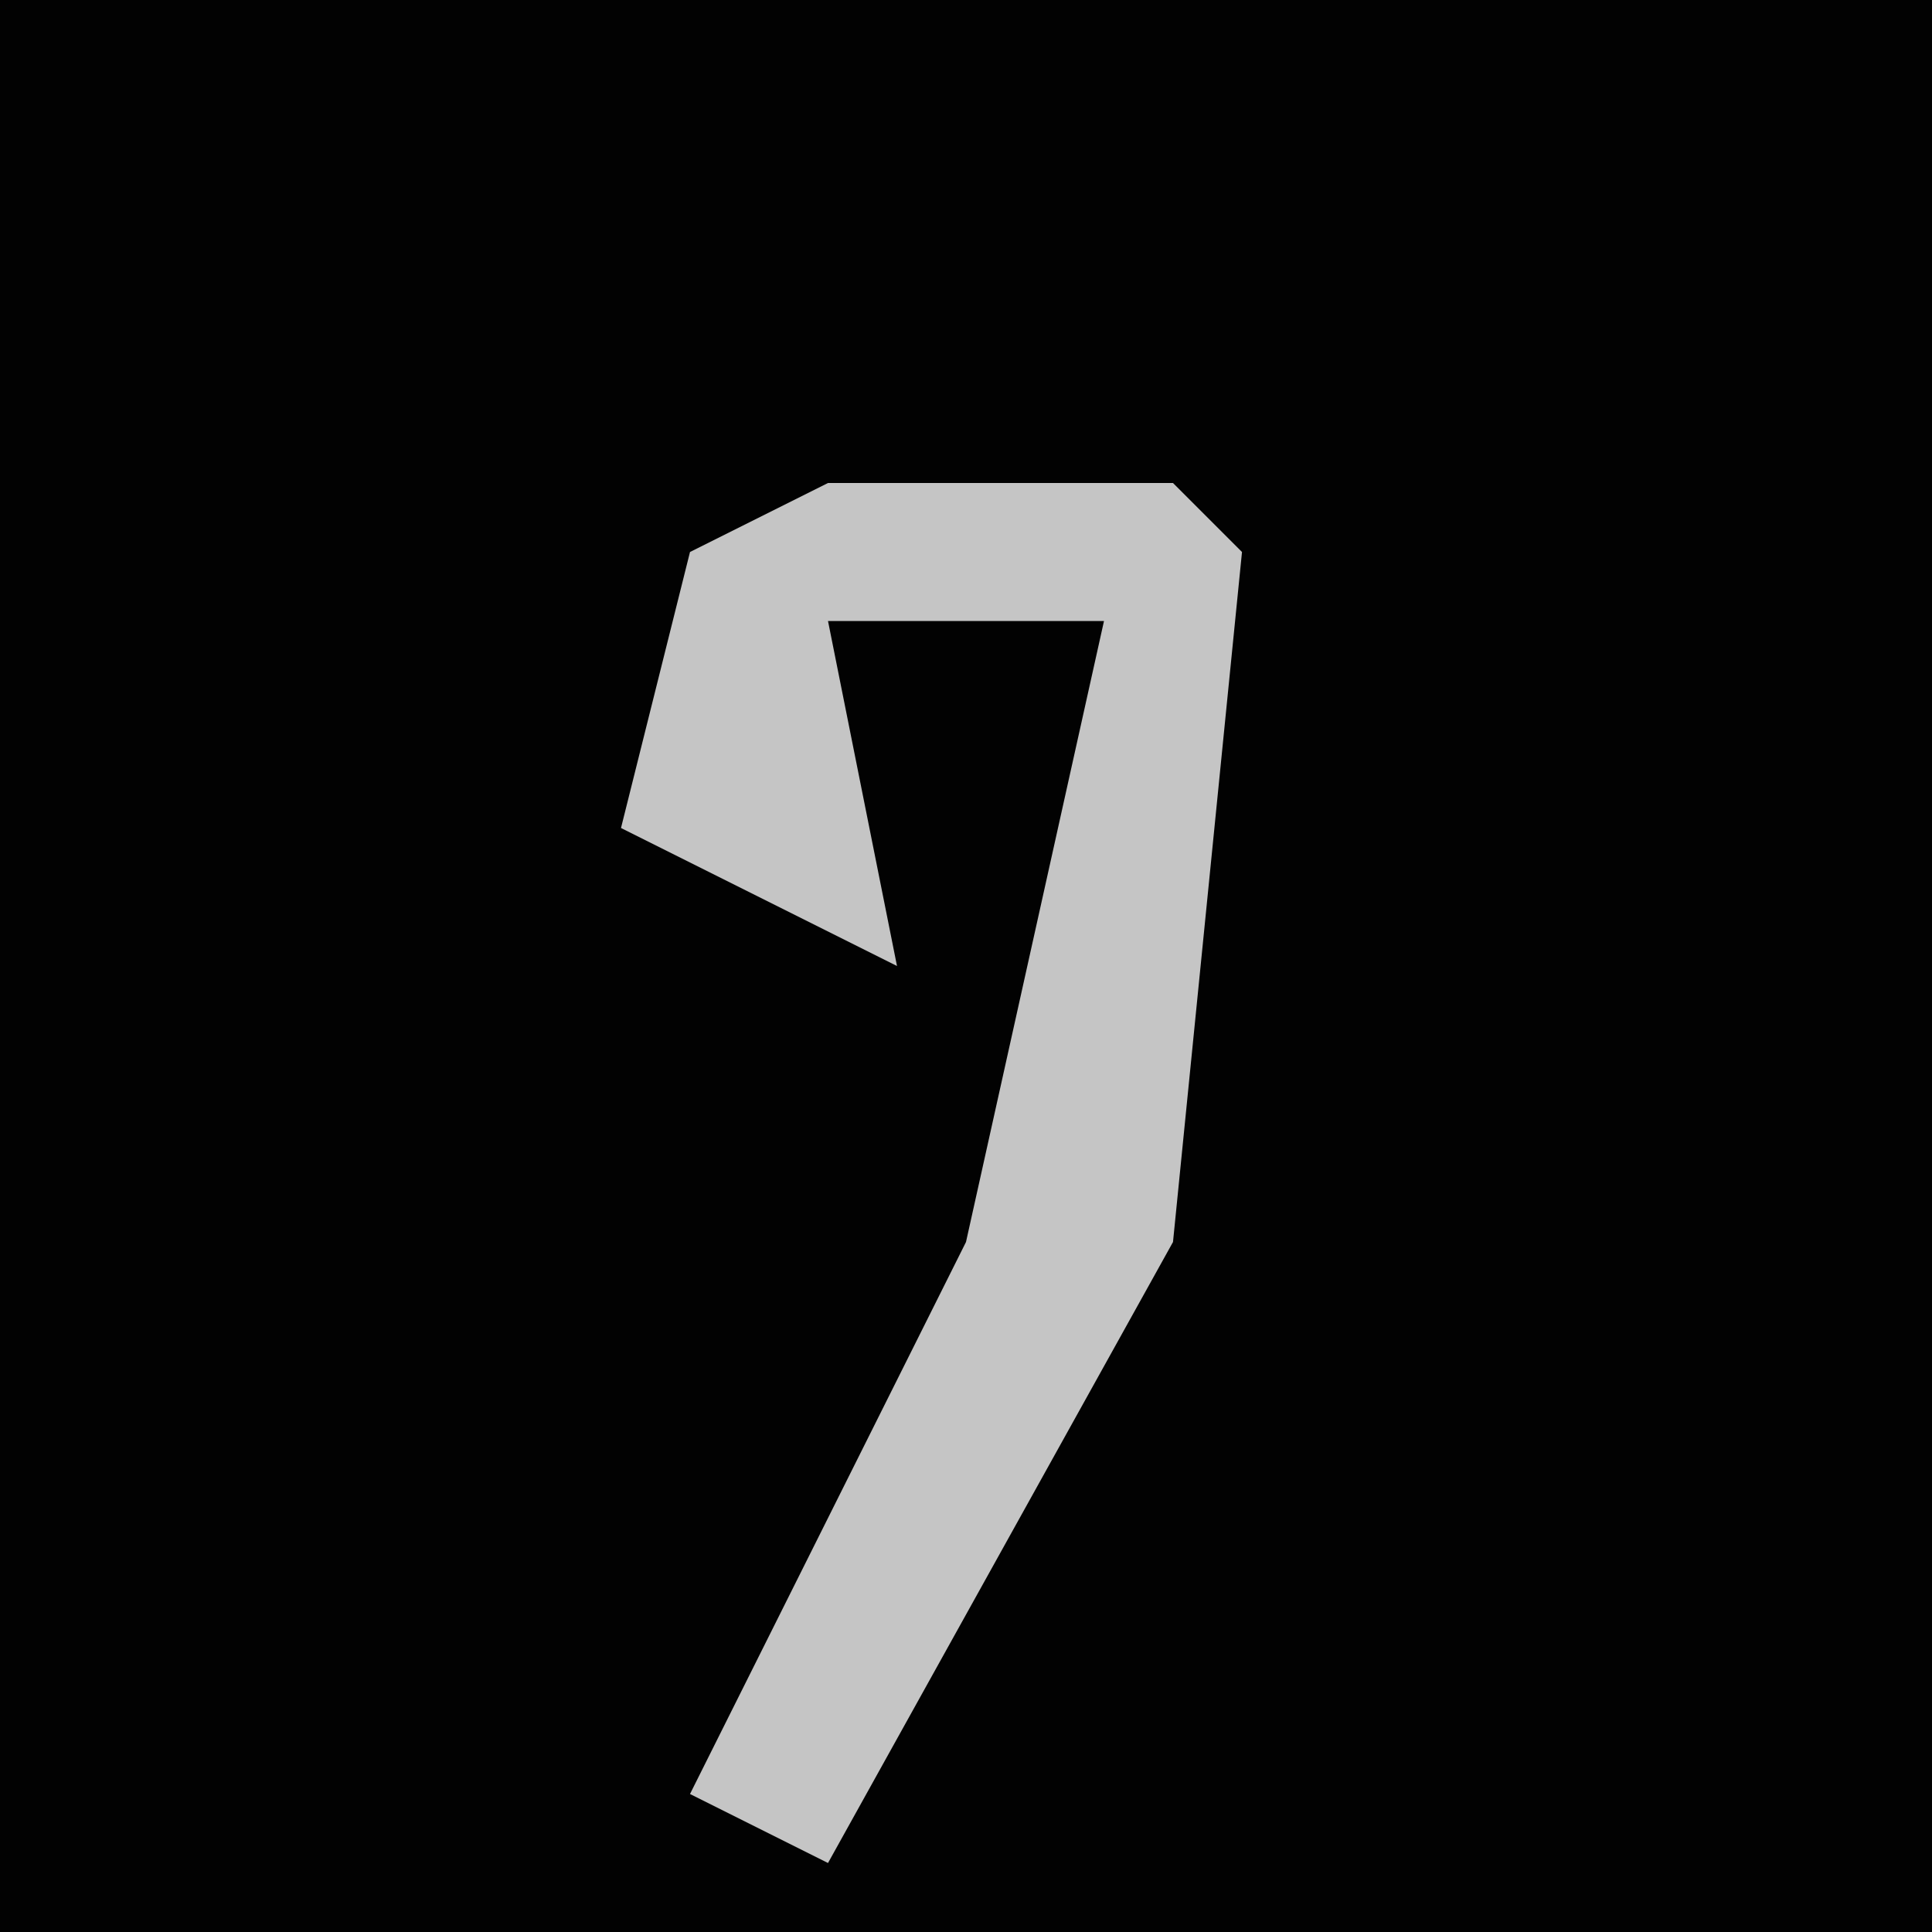 <?xml version="1.0" encoding="UTF-8"?>
<svg version="1.1" xmlns="http://www.w3.org/2000/svg" width="28" height="28">
<path d="M0,0 L28,0 L28,28 L0,28 Z " fill="#020202" transform="translate(0,0)"/>
<path d="M0,0 L5,0 L6,1 L5,11 L0,20 L-2,19 L2,11 L4,2 L0,2 L1,7 L-3,5 L-2,1 Z " fill="#C5C5C5" transform="translate(12,7)"/>
</svg>
